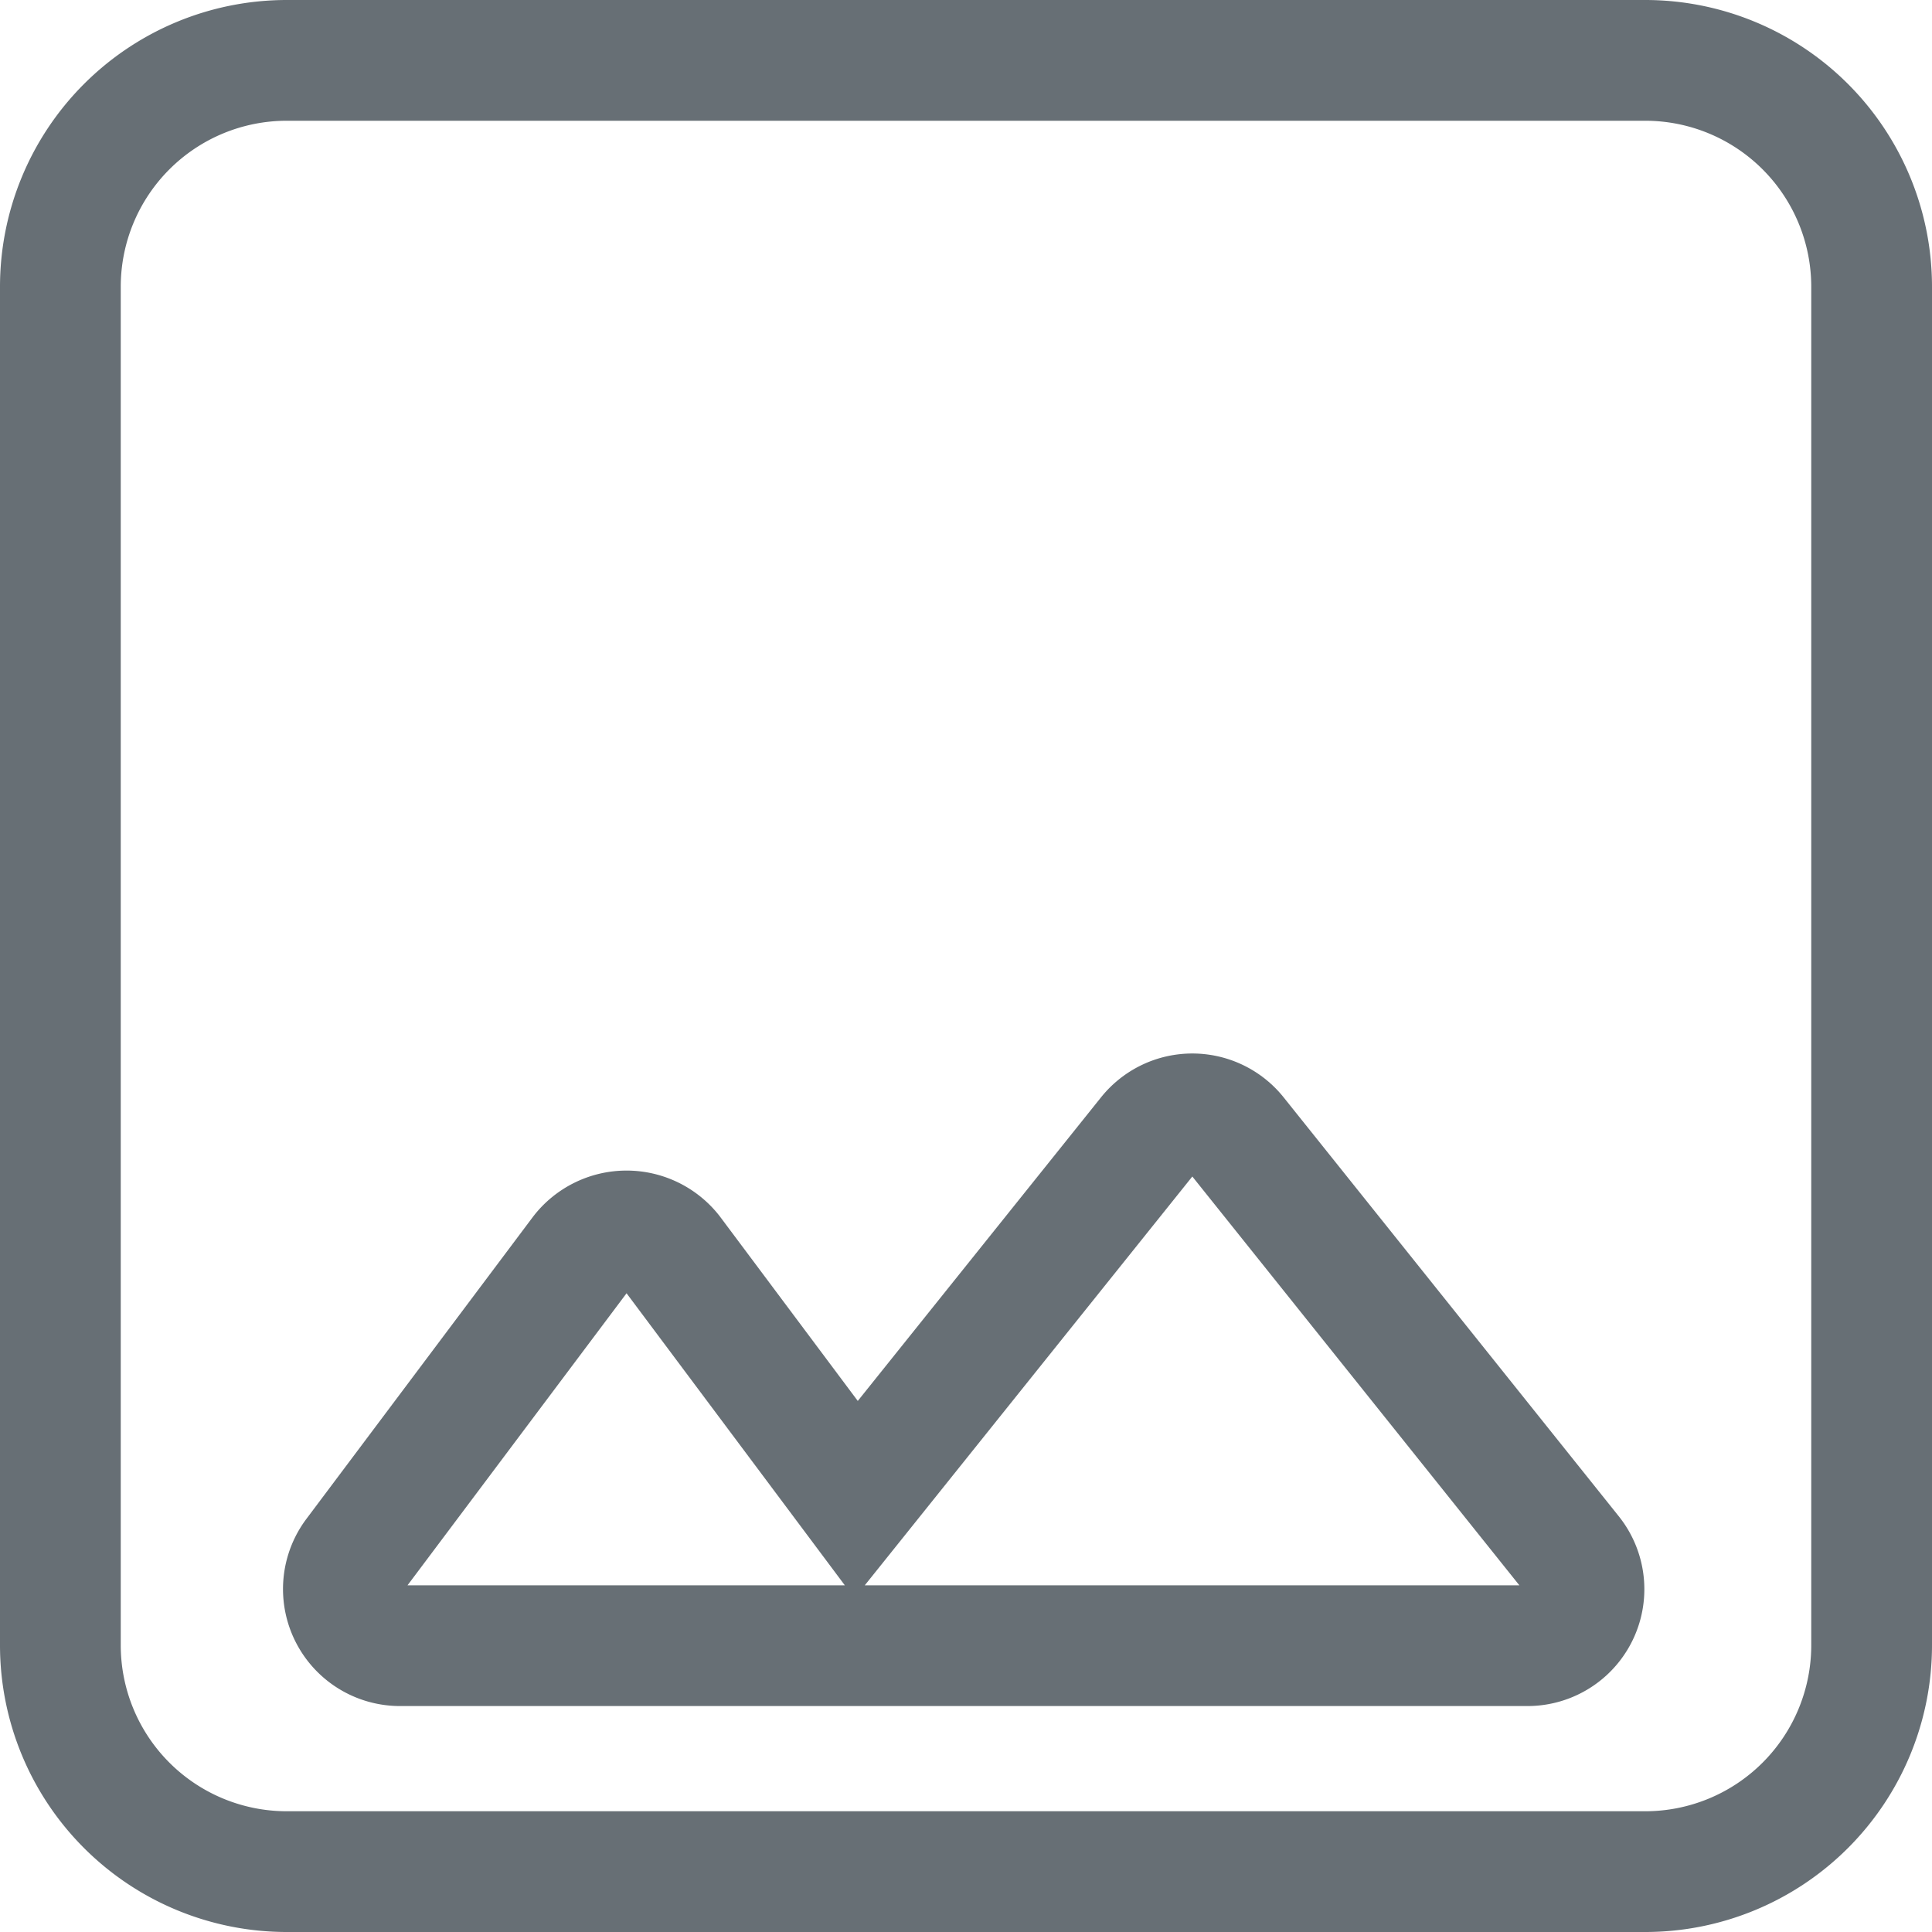 <svg xmlns="http://www.w3.org/2000/svg" width="12.8" height="12.8" viewBox="0 0 12.8 12.8">
  <path id="Path_1992" data-name="Path 1992" d="M18,12.5v-9A1.5,1.5,0,0,0,16.5,2h-9A1.5,1.5,0,0,0,6,3.5v9A1.5,1.5,0,0,0,7.5,14h9A1.5,1.5,0,0,0,18,12.5ZM10.05,9.9l1.222,1.635,1.935-2.415a.375.375,0,0,1,.585,0l2.22,2.775a.374.374,0,0,1-.292.608H8.25a.375.375,0,0,1-.3-.6l1.5-2A.381.381,0,0,1,10.05,9.9Z" transform="translate(-5.6 -1.6)" fill="none" stroke="#676f75" stroke-width="0.8"/>
</svg>
